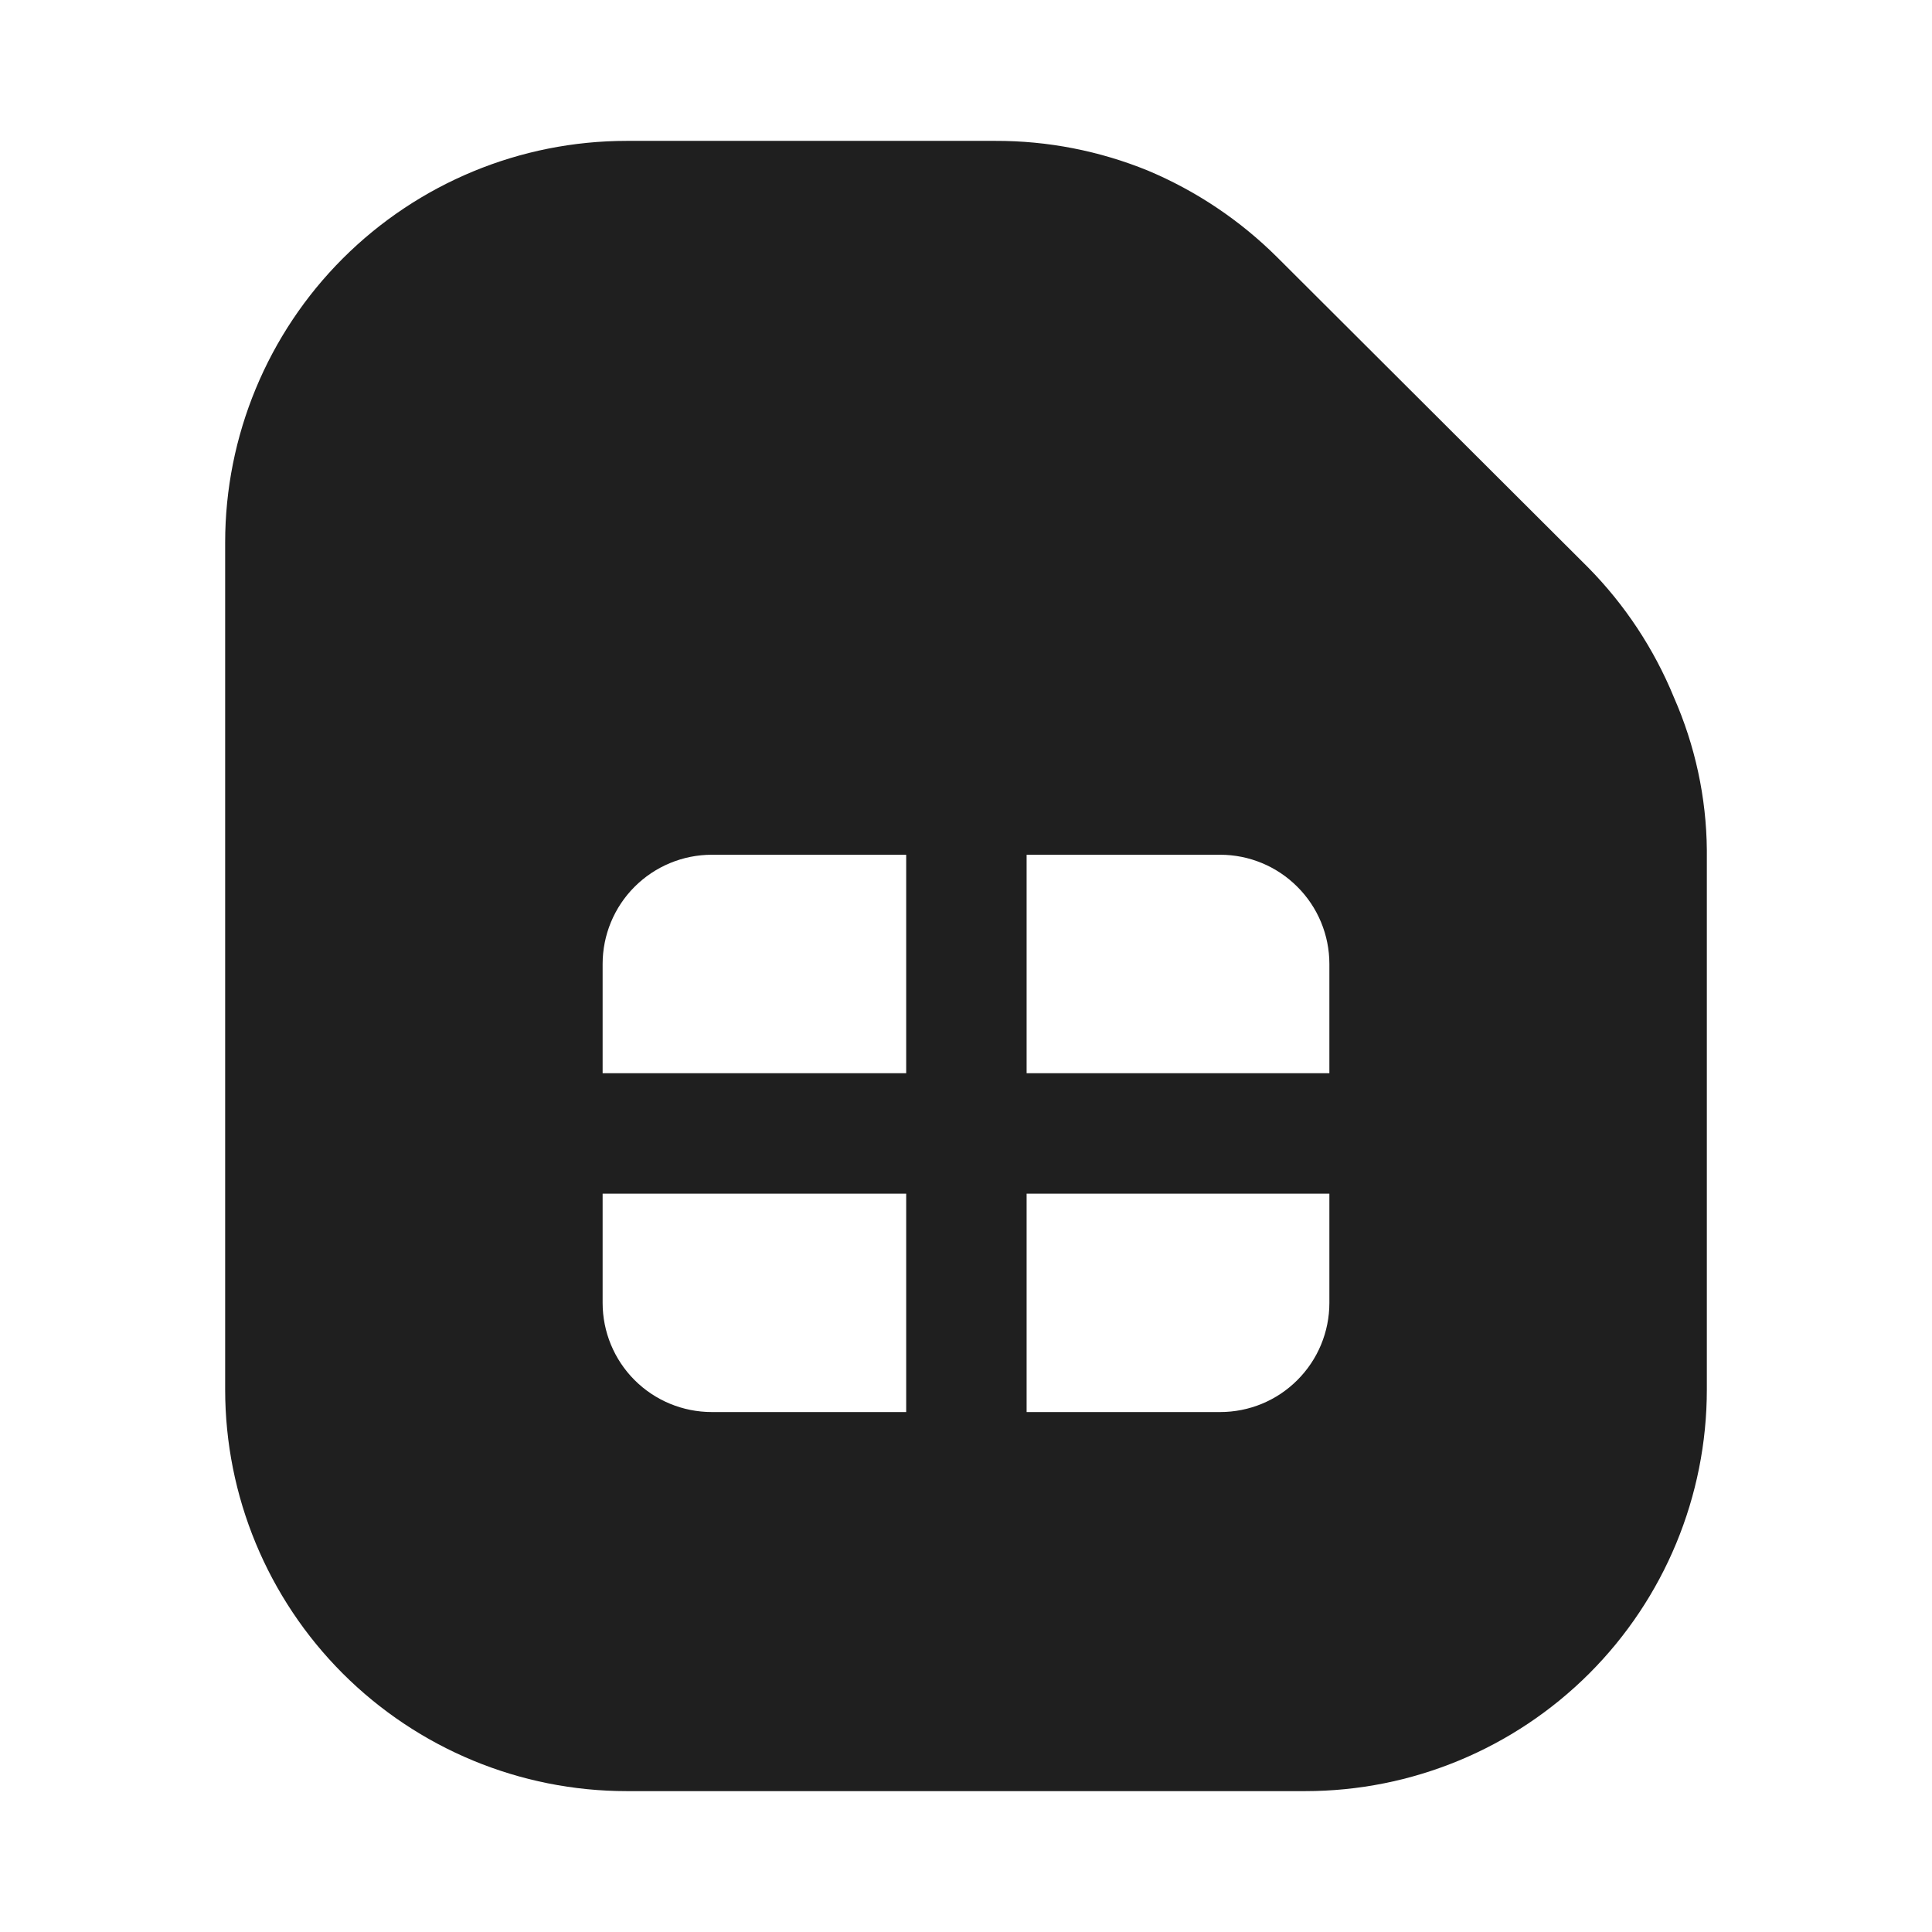 <svg width="24" height="24" viewBox="0 0 24 24" fill="none" xmlns="http://www.w3.org/2000/svg">
<path d="M20.794 8.663C20.547 8.06 20.184 7.511 19.726 7.047L15.866 3.196C15.405 2.737 14.859 2.371 14.259 2.119C13.658 1.874 13.014 1.748 12.364 1.75H7.785C6.462 1.75 5.194 2.276 4.258 3.211C3.323 4.146 2.797 5.415 2.797 6.738V17.262C2.797 18.585 3.323 19.854 4.258 20.789C5.194 21.724 6.462 22.25 7.785 22.25H16.215C17.538 22.25 18.806 21.724 19.742 20.789C20.677 19.854 21.203 18.585 21.203 17.262V10.559C21.197 9.905 21.057 9.261 20.794 8.663ZM11.257 17.541H8.843C8.483 17.541 8.138 17.399 7.883 17.144C7.629 16.89 7.486 16.545 7.486 16.185V14.828H11.257V17.541ZM11.257 13.332H7.486V11.975C7.486 11.615 7.629 11.27 7.883 11.016C8.138 10.761 8.483 10.618 8.843 10.618H11.257V13.332ZM16.514 16.185C16.514 16.545 16.371 16.89 16.116 17.144C15.862 17.399 15.517 17.541 15.157 17.541H12.753V14.828H16.514V16.185ZM16.514 13.332H12.753V10.618H15.157C15.517 10.618 15.862 10.761 16.116 11.016C16.371 11.27 16.514 11.615 16.514 11.975V13.332Z" fill="#1F1F1F"/>
</svg>
